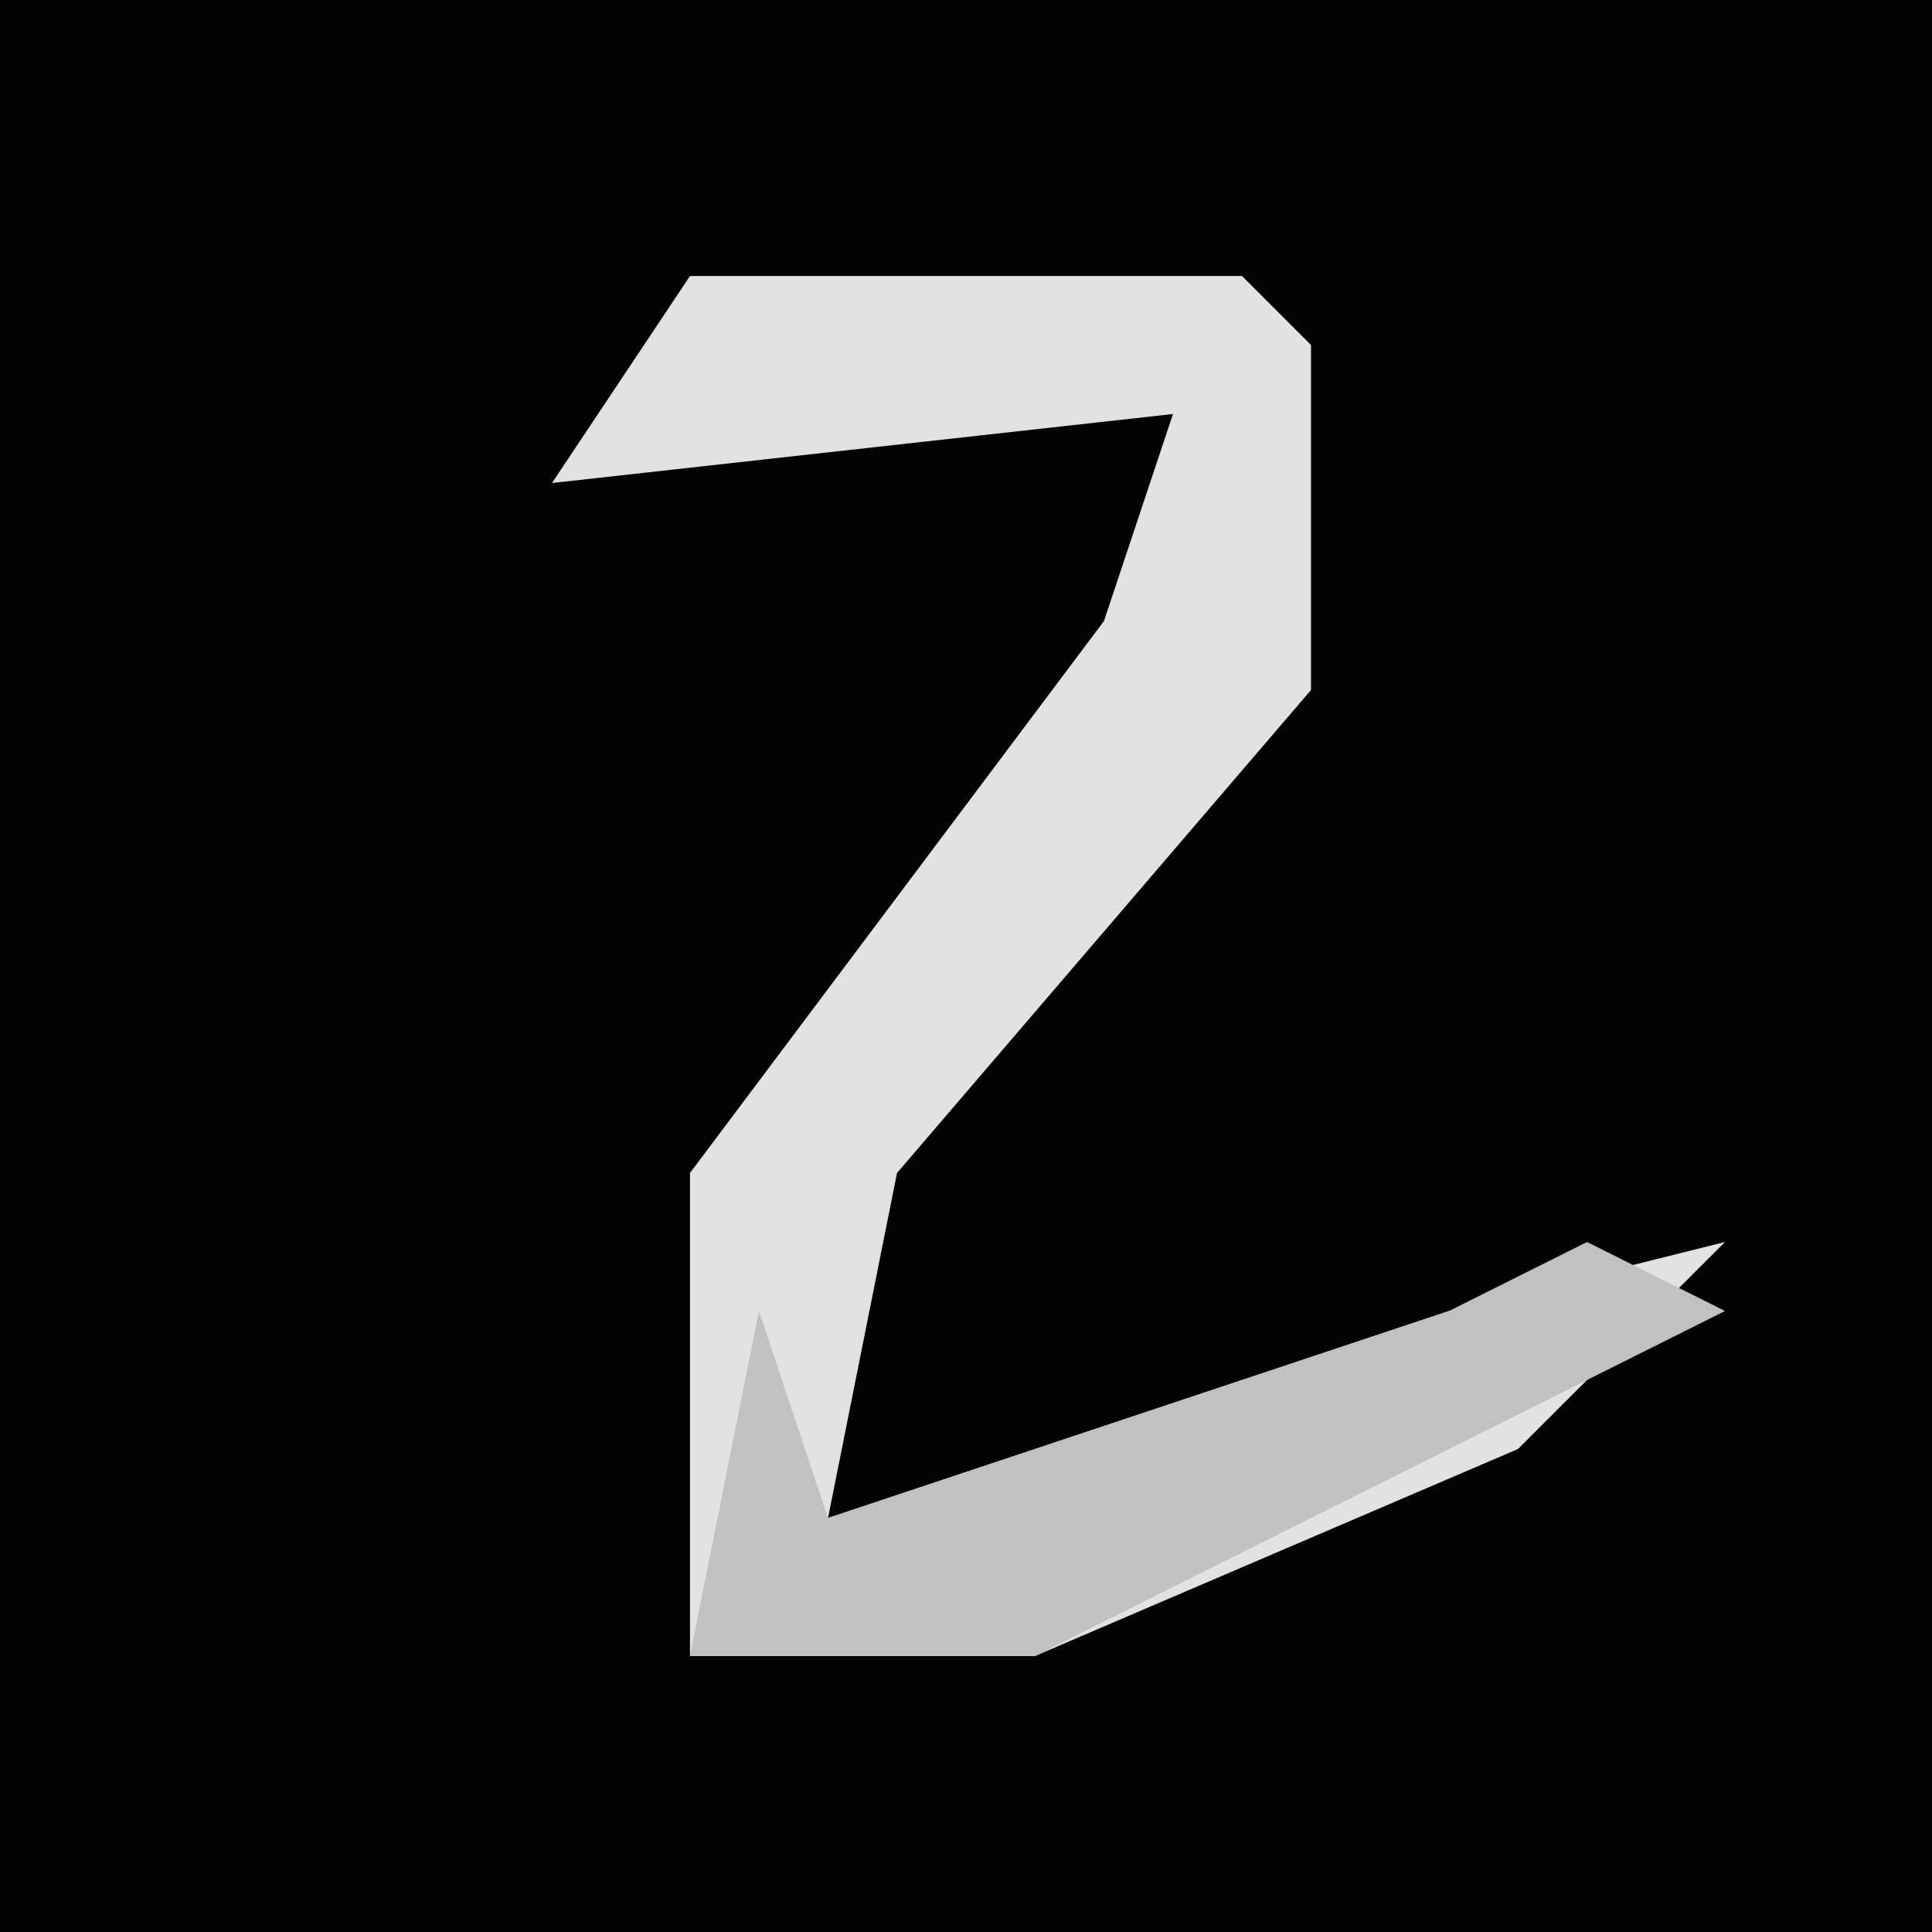 <?xml version="1.0" encoding="UTF-8"?>
<svg version="1.1" xmlns="http://www.w3.org/2000/svg" width="28" height="28">
<path d="M0,0 L28,0 L28,28 L0,28 Z " fill="#030303" transform="translate(0,0)"/>
<path d="M0,0 L8,0 L9,1 L9,6 L3,13 L2,18 L11,15 L15,14 L12,17 L5,20 L0,20 L0,13 L6,5 L7,2 L-2,3 Z " fill="#E2E2E2" transform="translate(10,4)"/>
<path d="M0,0 L2,1 L-8,6 L-13,6 L-12,1 L-11,4 L-2,1 Z " fill="#C1C1C1" transform="translate(23,18)"/>
</svg>
